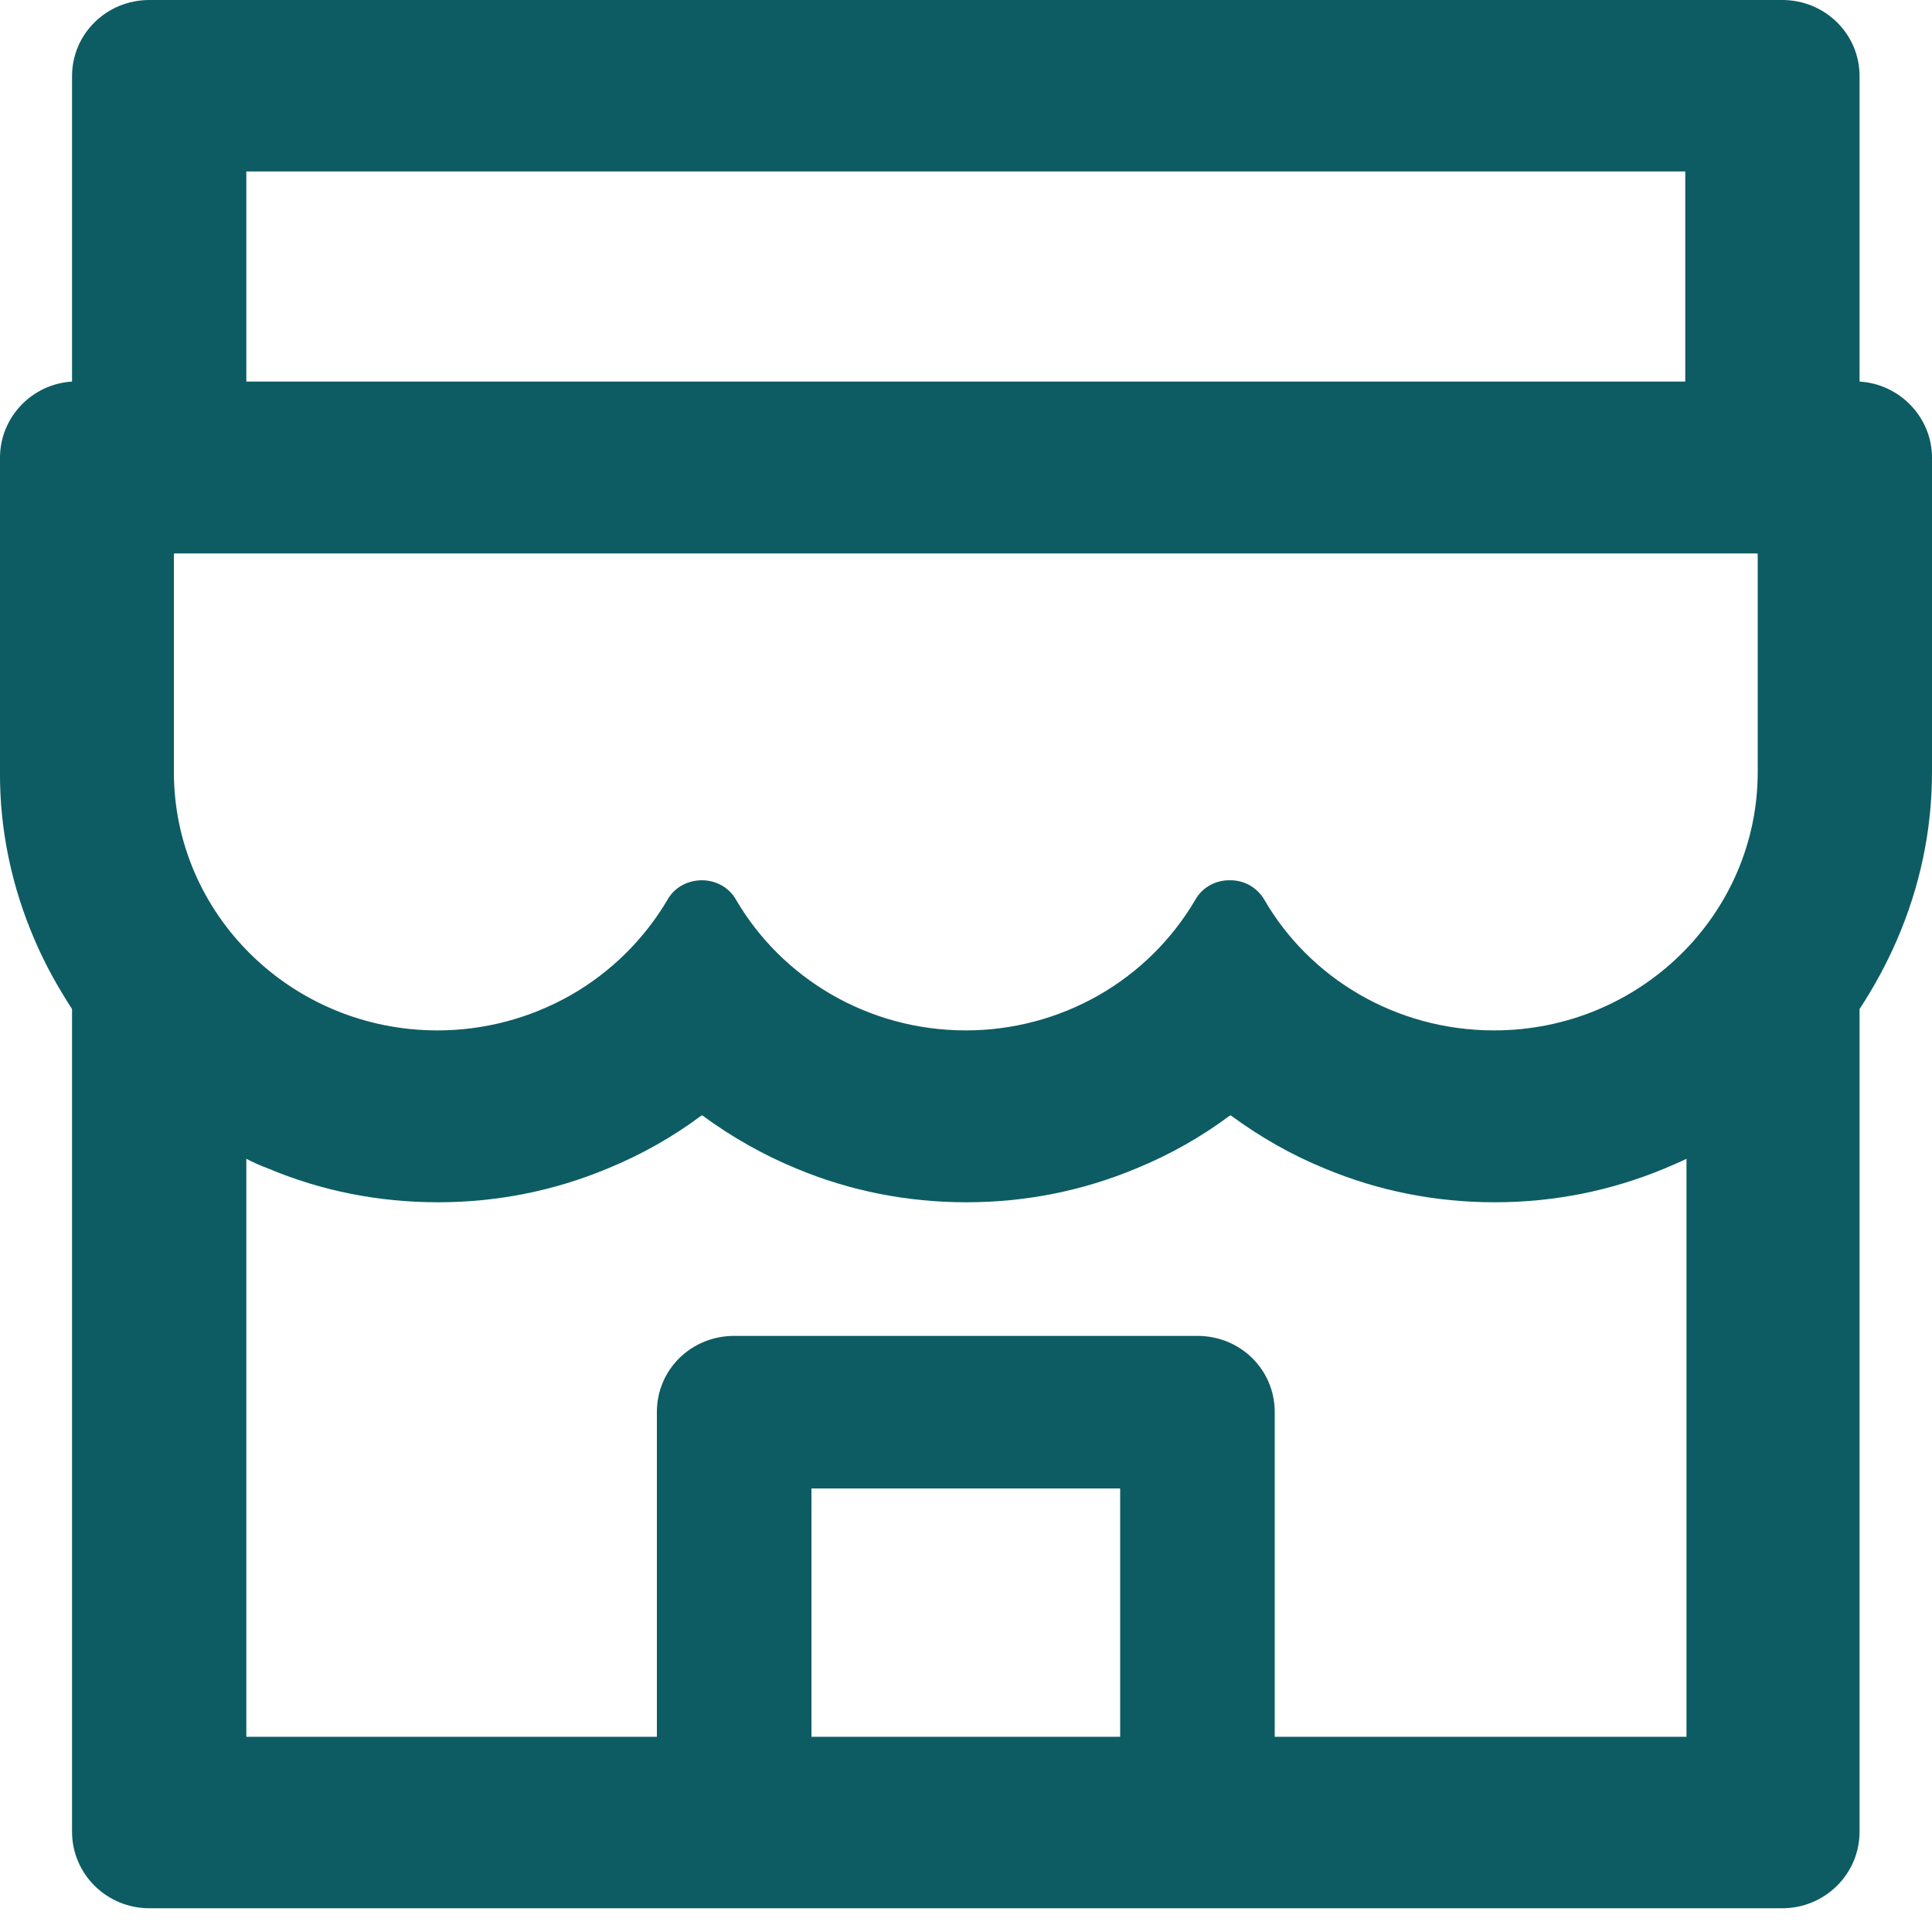 <svg width="48" height="48" viewBox="0 0 48 48" fill="none" xmlns="http://www.w3.org/2000/svg" xmlns:xlink="http://www.w3.org/1999/xlink">
	<desc>
			Created with Pixso.
	</desc>
	<defs/>
	<path id="Vector" d="M46.2 9.48L46.2 1.89C46.2 0.84 45.34 0 44.28 0L3.71 0C2.65 0 1.79 0.84 1.79 1.89L1.79 9.48C0.79 9.54 0 10.37 0 11.37L0 19.18C-0.01 20.61 0.29 22.03 0.86 23.35C1.12 23.96 1.44 24.53 1.79 25.07L1.79 45.51C1.79 46.56 2.65 47.41 3.71 47.41L44.28 47.41C45.34 47.41 46.2 46.56 46.2 45.51L46.2 25.07C46.56 24.52 46.87 23.95 47.13 23.35C47.7 22.03 48 20.63 48 19.18L48 11.37C48 10.37 47.2 9.54 46.2 9.48ZM6.12 4.26L41.87 4.26L41.87 9.48L6.12 9.48L6.12 4.26ZM27.83 43.15L20.16 43.15L20.16 36.98L27.83 36.98L27.83 43.15ZM41.9 43.15L31.67 43.15L31.67 35.08C31.67 34.03 30.82 33.19 29.75 33.19L18.24 33.19C17.17 33.19 16.32 34.03 16.32 35.08L16.32 43.15L6.12 43.15L6.12 28.79C6.29 28.88 6.47 28.96 6.66 29.03C7.99 29.59 9.41 29.87 10.88 29.87C12.34 29.87 13.76 29.59 15.1 29.03C15.93 28.69 16.71 28.25 17.42 27.72C17.44 27.71 17.45 27.71 17.46 27.72C18.18 28.25 18.96 28.69 19.78 29.03C21.12 29.59 22.54 29.87 24.01 29.87C25.47 29.87 26.89 29.59 28.23 29.03C29.06 28.69 29.84 28.25 30.55 27.72C30.57 27.71 30.58 27.71 30.59 27.72C31.31 28.25 32.08 28.69 32.91 29.03C34.25 29.59 35.67 29.87 37.13 29.87C38.6 29.87 40.01 29.59 41.36 29.03C41.54 28.95 41.72 28.88 41.9 28.79L41.9 43.15ZM43.67 19.18C43.67 22.72 40.74 25.6 37.12 25.6C34.67 25.6 32.53 24.29 31.41 22.35C31.23 22.05 30.92 21.87 30.57 21.87L30.54 21.87C30.19 21.87 29.87 22.05 29.7 22.35C29.12 23.34 28.29 24.16 27.29 24.73C26.29 25.3 25.15 25.6 24 25.6C21.55 25.6 19.42 24.29 18.29 22.36C18.12 22.05 17.79 21.87 17.44 21.87C17.08 21.87 16.75 22.05 16.58 22.36C16 23.34 15.17 24.16 14.17 24.73C13.16 25.3 12.03 25.6 10.87 25.6C7.25 25.6 4.32 22.72 4.32 19.18L4.32 13.77C4.32 13.76 4.33 13.75 4.34 13.75L43.65 13.75C43.66 13.75 43.67 13.76 43.67 13.77L43.67 19.18Z" fill="#0D5C63" fill-opacity="1" fill-rule="nonzero"/>
</svg>
